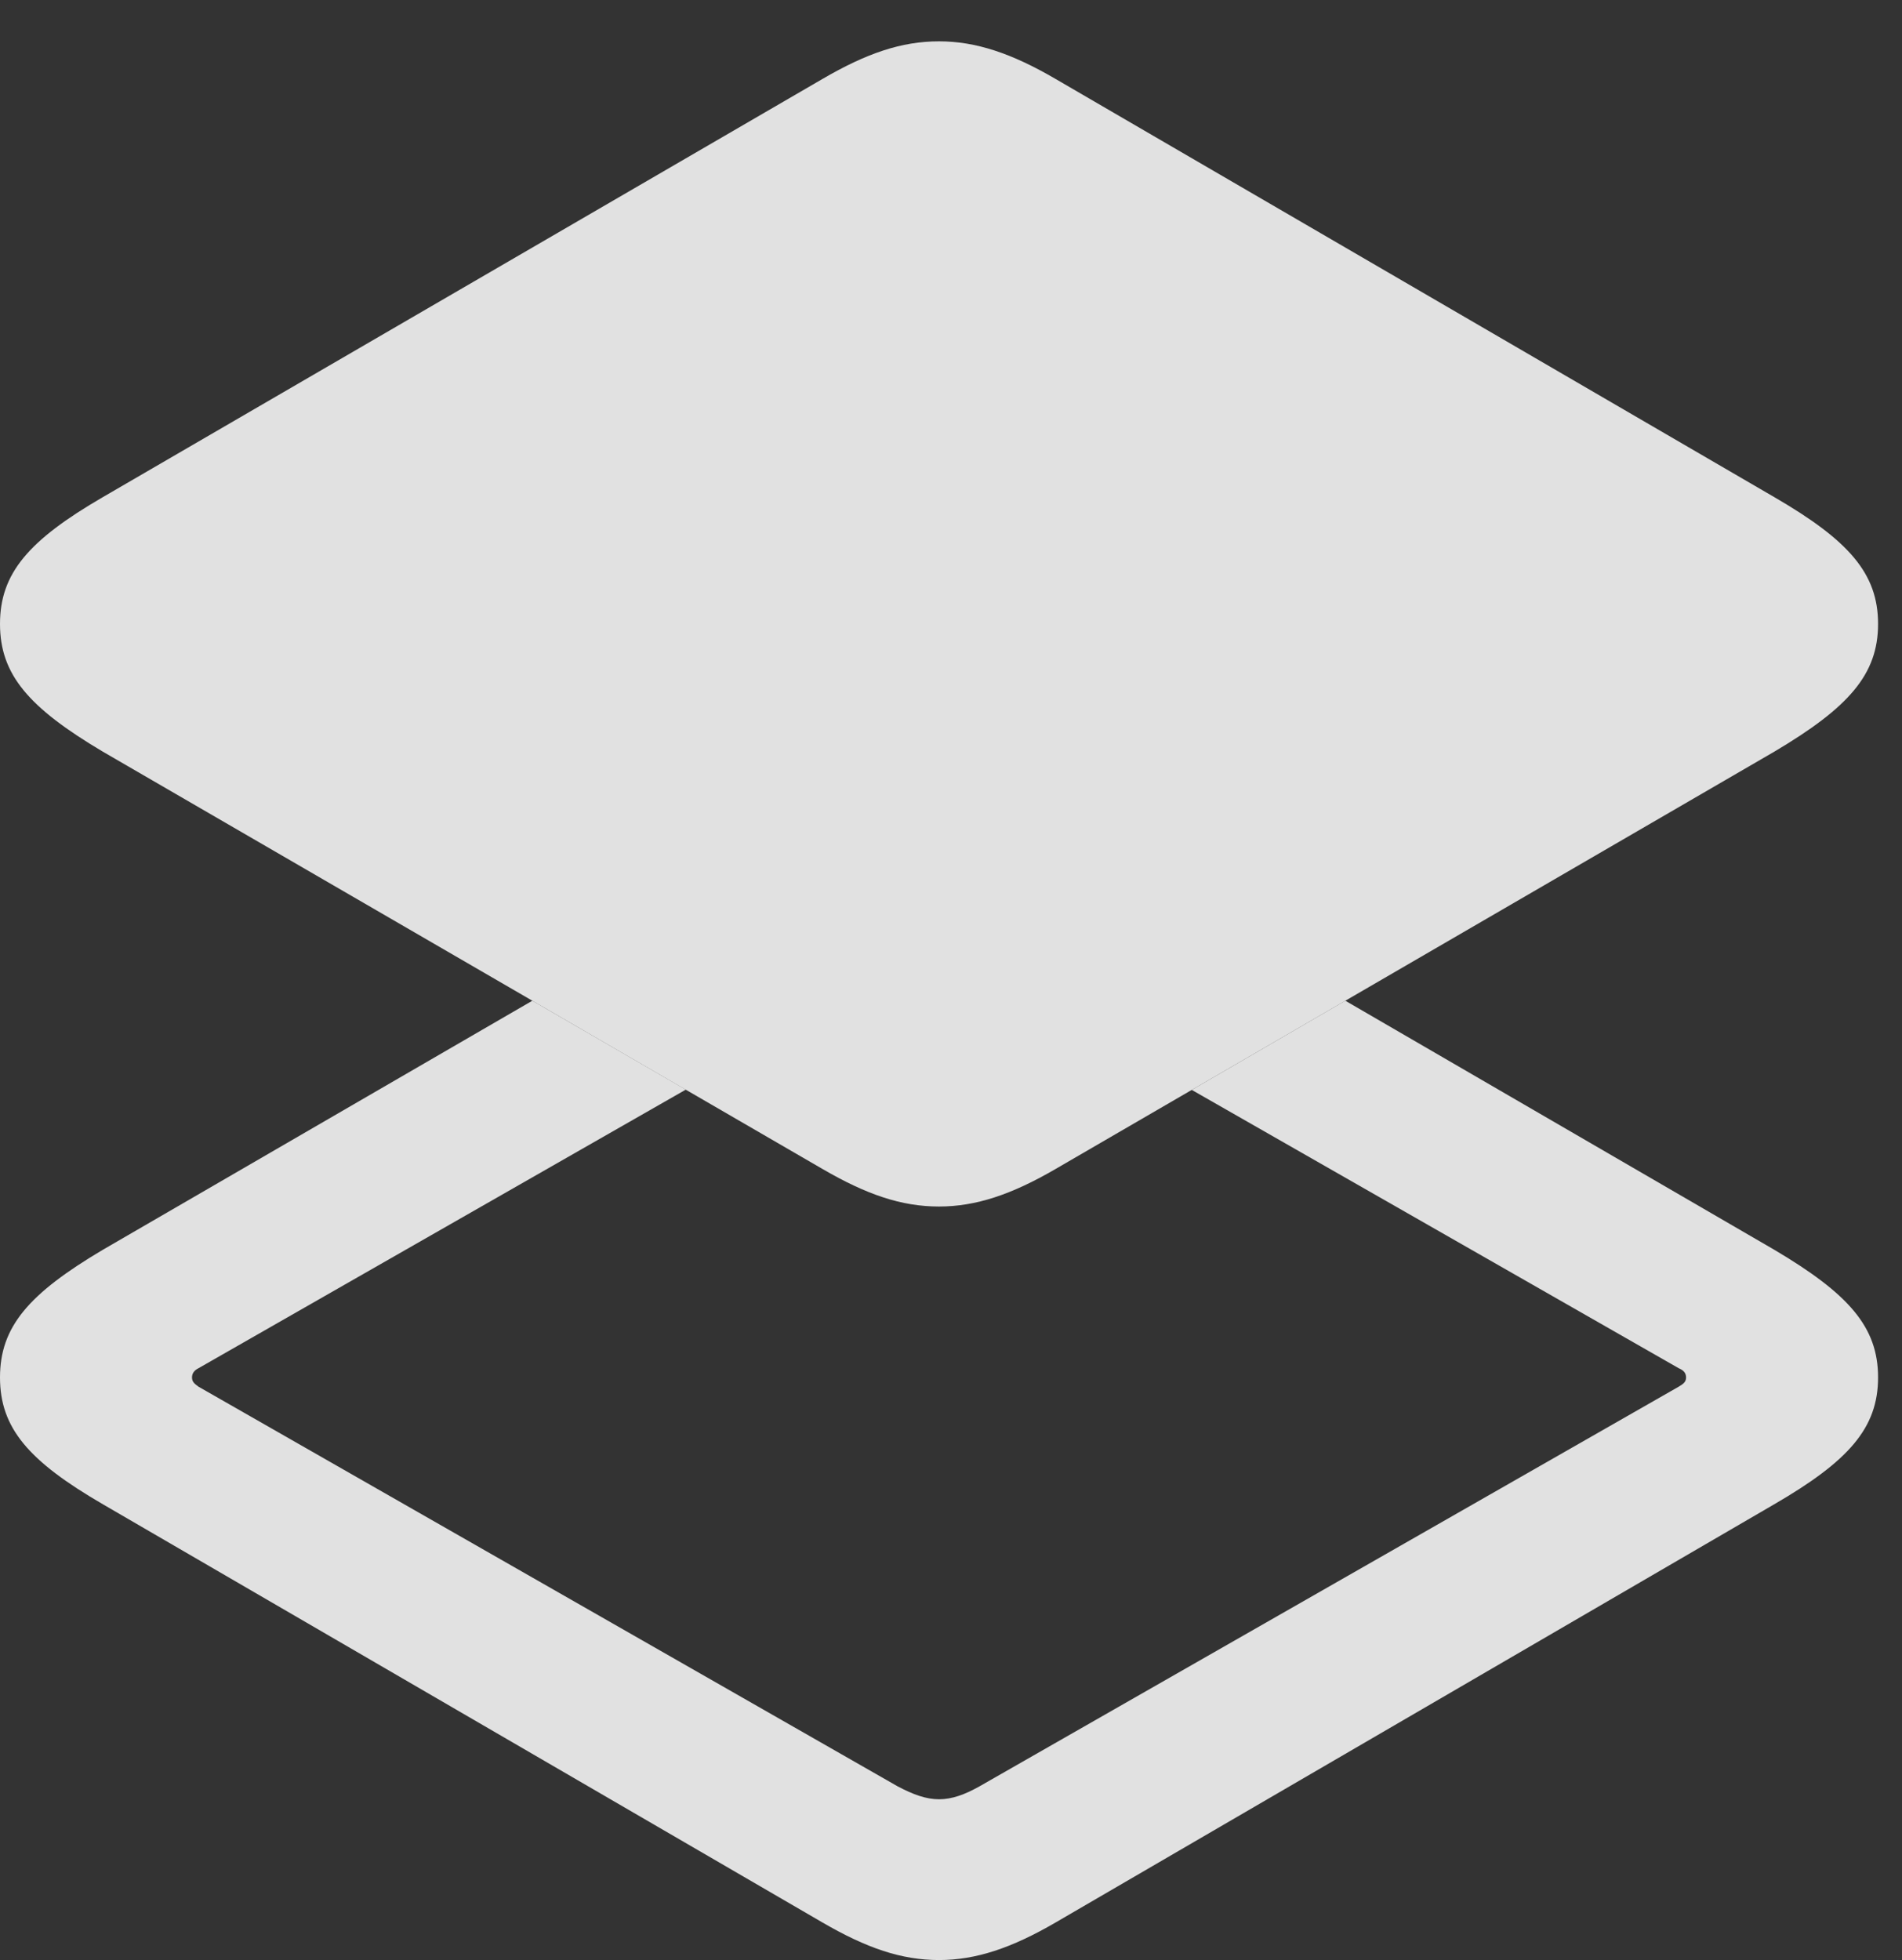 <?xml version="1.0" encoding="UTF-8"?>
<!--Generator: Apple Native CoreSVG 326-->
<!DOCTYPE svg
PUBLIC "-//W3C//DTD SVG 1.1//EN"
       "http://www.w3.org/Graphics/SVG/1.1/DTD/svg11.dtd">
<svg version="1.1" xmlns="http://www.w3.org/2000/svg" xmlns:xlink="http://www.w3.org/1999/xlink" viewBox="0 0 28.301 29.162">
 <rect x="0" y="0" width="28.301" height="29.162" fill="#333333" stroke="none"/>
 <g>
  <rect height="29.162" opacity="0" width="28.301" x="0" y="0"/>
  <path d="M10.204 16.212L2.953 20.357C2.898 20.385 2.857 20.426 2.857 20.494C2.857 20.562 2.898 20.59 2.953 20.631L13.357 26.578C13.59 26.701 13.781 26.77 13.973 26.77C14.164 26.77 14.355 26.701 14.574 26.578L24.979 20.631C25.047 20.59 25.088 20.562 25.088 20.494C25.088 20.426 25.047 20.385 24.979 20.357L17.733 16.216L20.018 14.889L26.4 18.594C27.508 19.25 27.945 19.742 27.945 20.494C27.945 21.246 27.508 21.738 26.4 22.381L15.709 28.602C15.053 28.984 14.52 29.162 13.973 29.162C13.412 29.162 12.893 28.984 12.236 28.602L1.531 22.381C0.424 21.738 0 21.246 0 20.494C0 19.742 0.424 19.25 1.531 18.594L7.921 14.889Z" fill="white" fill-opacity="0.85"/>
  <path d="M13.973 17.951C14.52 17.951 15.053 17.773 15.709 17.391L26.4 11.184C27.508 10.527 27.945 10.035 27.945 9.283C27.945 8.531 27.508 8.039 26.4 7.396L15.709 1.176C15.053 0.793 14.52 0.615 13.973 0.615C13.412 0.615 12.893 0.793 12.236 1.176L1.531 7.396C0.424 8.039 0 8.531 0 9.283C0 10.035 0.424 10.527 1.531 11.184L12.236 17.391C12.893 17.773 13.412 17.951 13.973 17.951Z" fill="white" fill-opacity="0.85"/>
 </g>
</svg>
